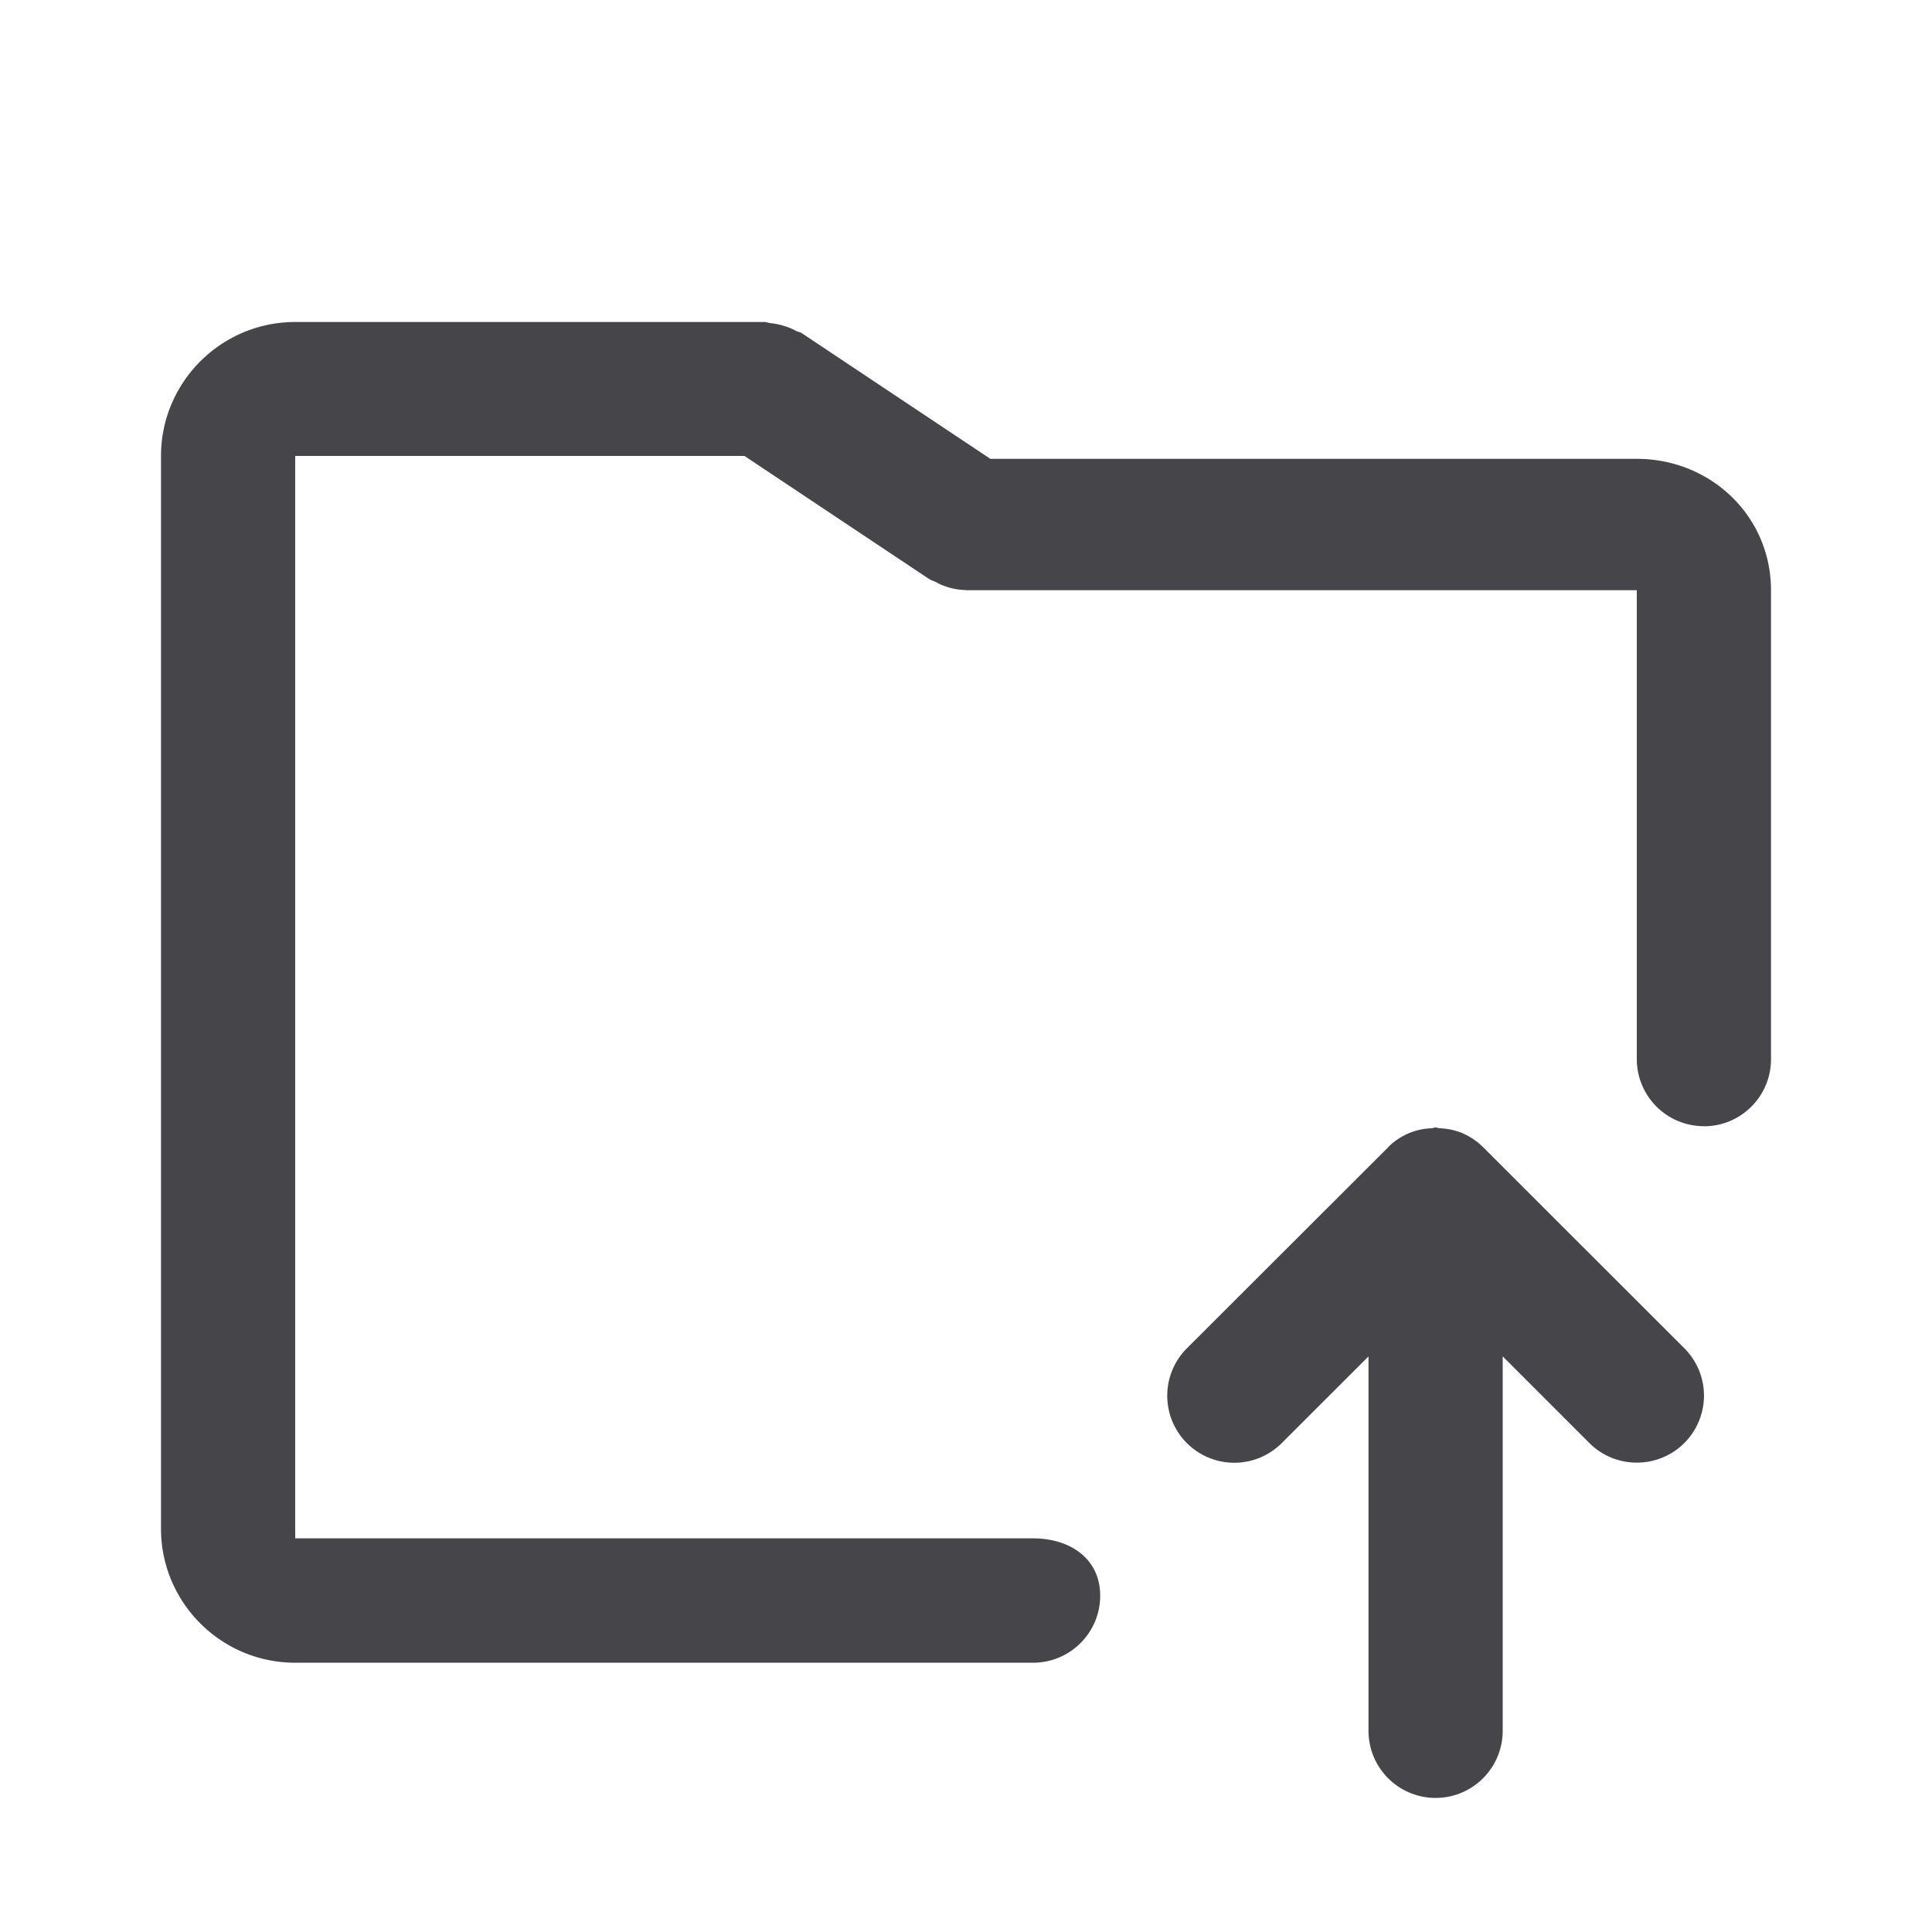 <svg xmlns="http://www.w3.org/2000/svg" fill="none" viewBox="0 0 24 24"><path fill="#46464A" fill-rule="evenodd" d="M21.167 13.99a.833.833 0 0 1-.834-.832V7.332H12V7.33a.823.823 0 0 1-.288-.058c-.03-.011-.056-.025-.084-.04-.03-.015-.061-.023-.09-.042l-2.29-1.526H3.667V19.11h9.166c.46 0 .834.252.834.712 0 .46-.374.833-.834.833H3.667c-.92 0-1.667-.747-1.667-1.665V5.665C2 4.747 2.748 4 3.667 4H9.5c.025 0 .047.013.07.014a.798.798 0 0 1 .17.035.794.794 0 0 1 .15.062c.024.012.05.014.072.029l2.341 1.56h8.03c.92 0 1.667.713 1.667 1.632v5.826c0 .46-.373.833-.833.833Zm-3.924.261a.822.822 0 0 1 .273-.18.81.81 0 0 1 .27-.055c.016-.002.03-.01.047-.01s.031.008.048.01a.809.809 0 0 1 .27.054.833.833 0 0 1 .272.18l2.5 2.498a.832.832 0 0 1-.59 1.421.827.827 0 0 1-.589-.243l-1.077-1.077v4.652a.833.833 0 0 1-1.667 0V16.85l-1.078 1.077a.832.832 0 1 1-1.178-1.178l2.5-2.497Z" clip-rule="evenodd"/></svg>